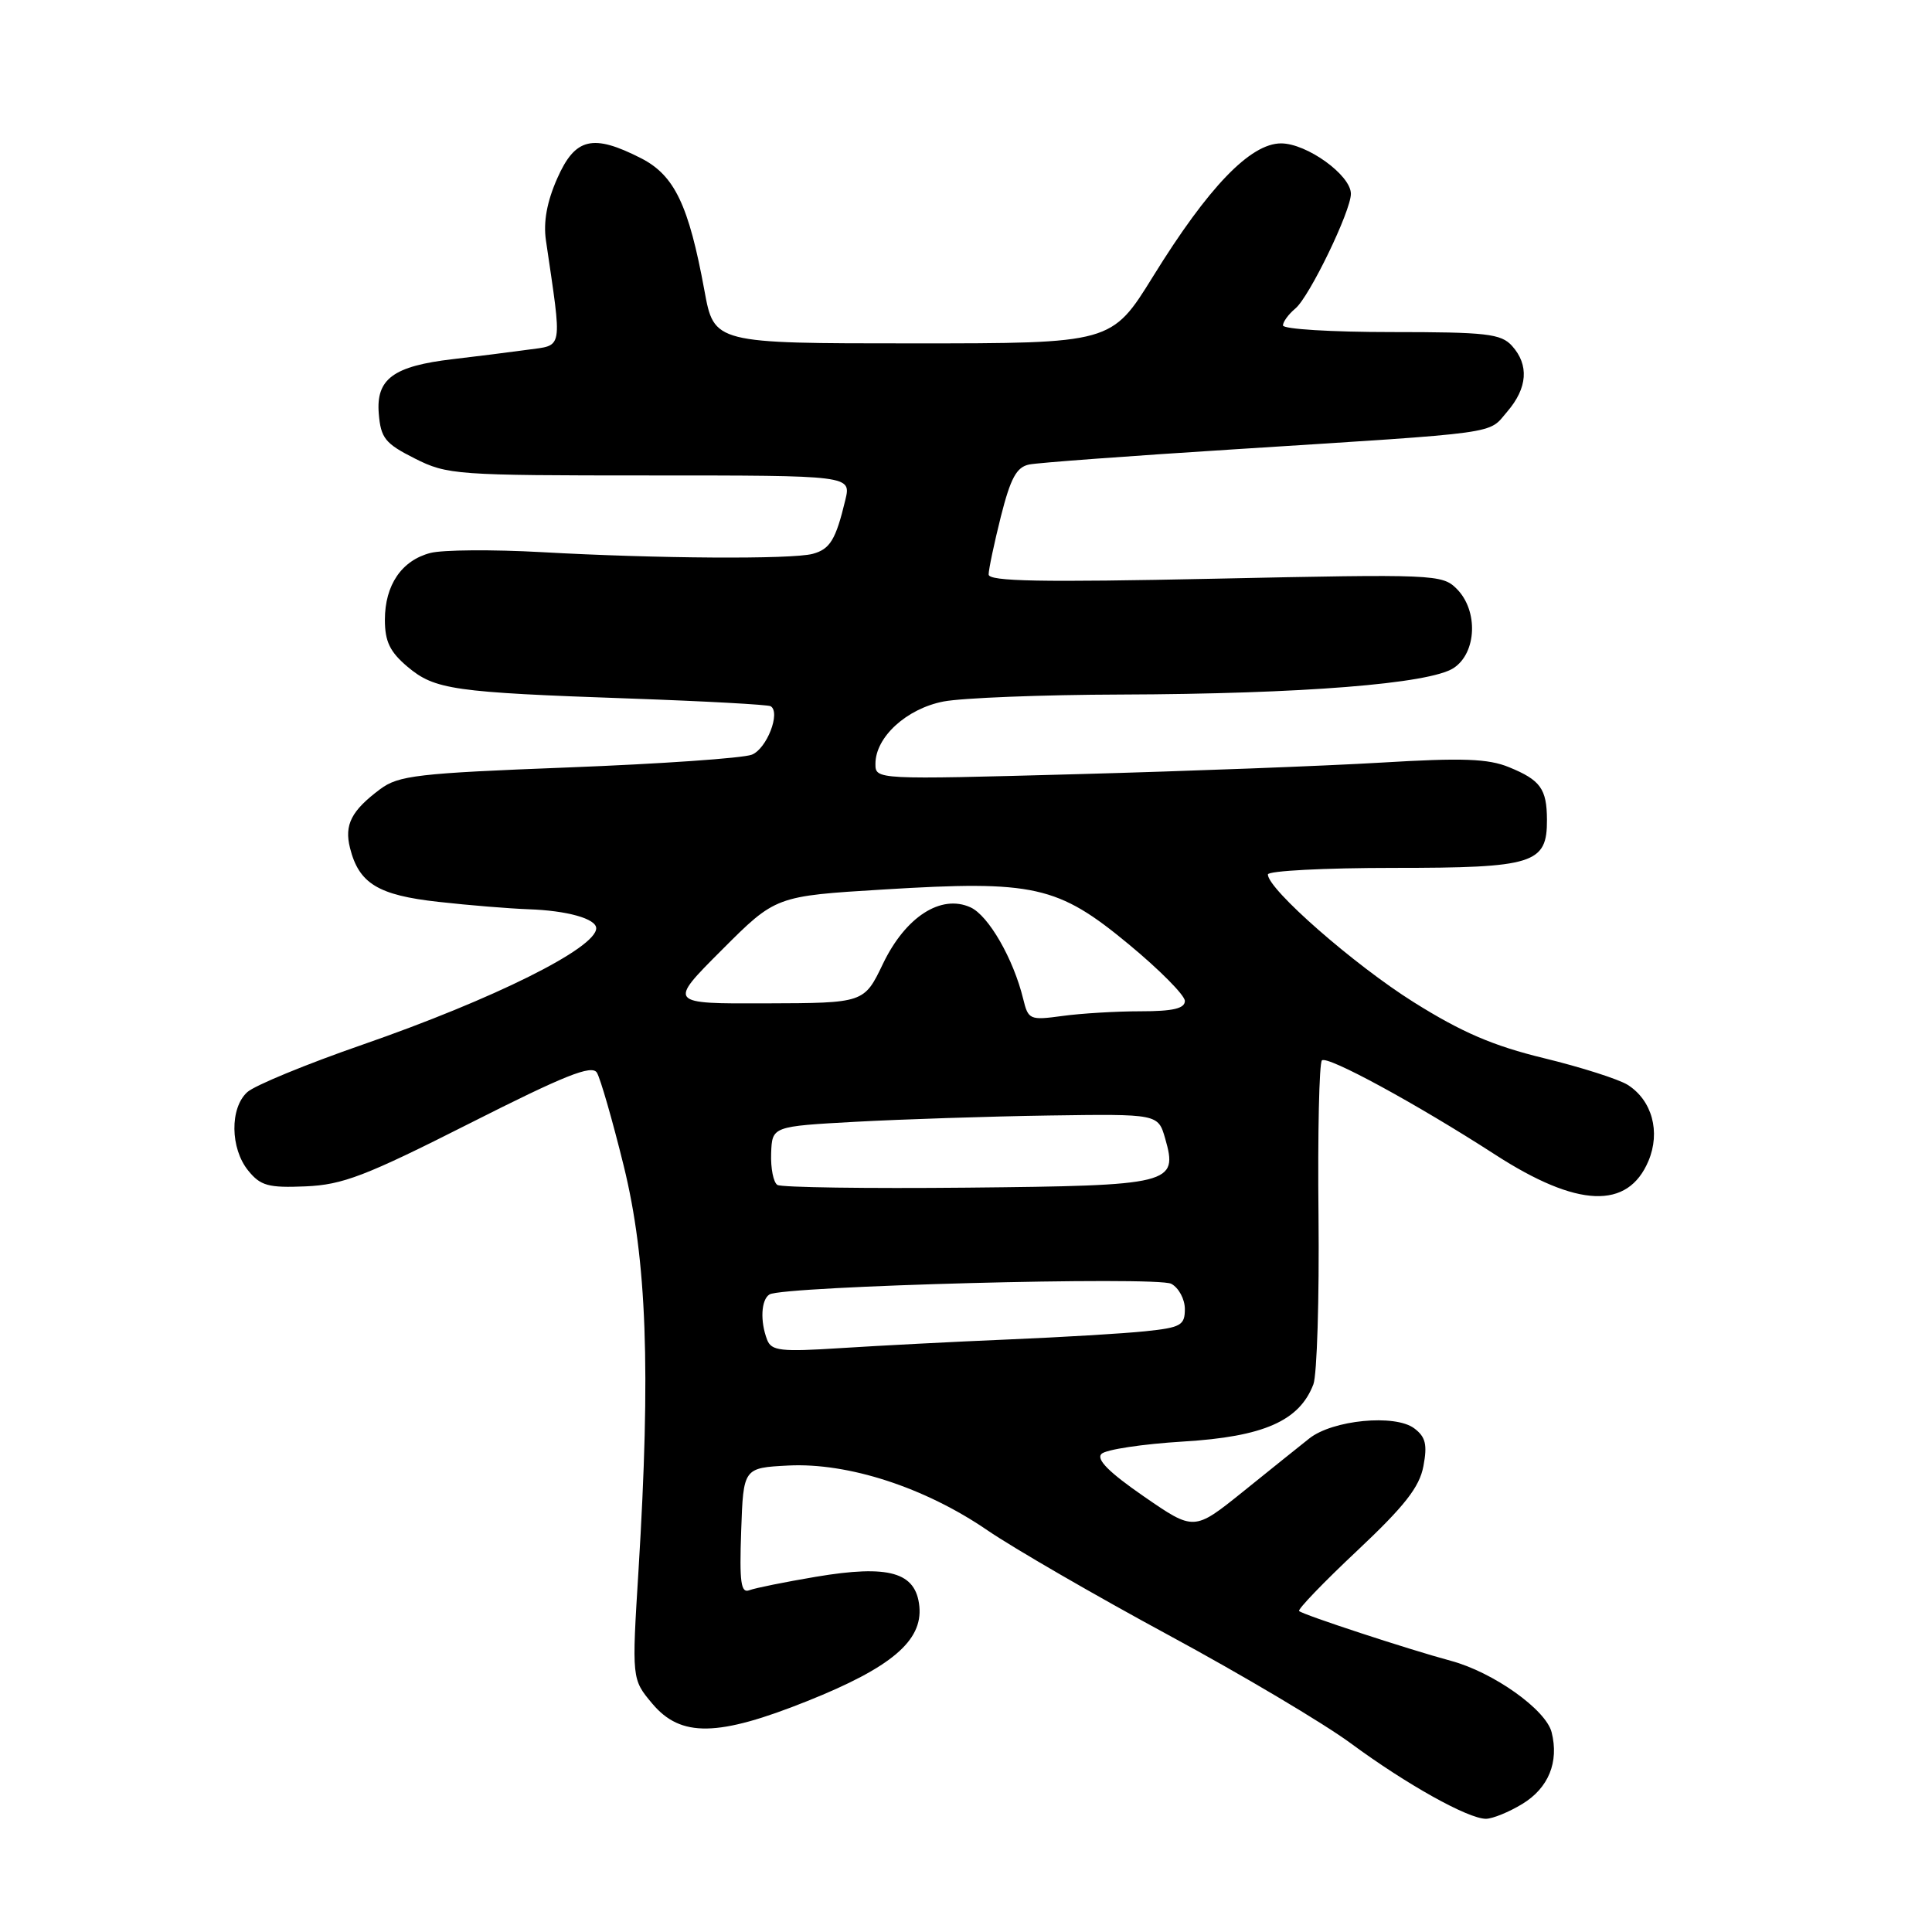 <?xml version="1.0" encoding="UTF-8" standalone="no"?>
<!DOCTYPE svg PUBLIC "-//W3C//DTD SVG 1.1//EN" "http://www.w3.org/Graphics/SVG/1.1/DTD/svg11.dtd" >
<svg xmlns="http://www.w3.org/2000/svg" xmlns:xlink="http://www.w3.org/1999/xlink" version="1.1" viewBox="0 0 256 256">
 <g >
 <path fill="currentColor"
d=" M 201.72 239.03 C 205.19 236.92 206.59 233.48 205.60 229.54 C 204.84 226.53 197.87 221.58 192.26 220.07 C 186.65 218.56 172.63 213.96 172.14 213.47 C 171.92 213.26 175.39 209.65 179.84 205.47 C 186.13 199.55 188.09 197.05 188.61 194.27 C 189.15 191.41 188.90 190.39 187.39 189.26 C 184.84 187.35 176.57 188.15 173.48 190.61 C 172.17 191.65 168.20 194.83 164.66 197.69 C 158.21 202.87 158.21 202.87 151.56 198.28 C 146.94 195.09 145.23 193.37 145.95 192.65 C 146.53 192.07 151.41 191.34 156.80 191.01 C 167.43 190.37 172.18 188.28 174.03 183.43 C 174.51 182.15 174.82 172.11 174.71 161.13 C 174.59 150.15 174.80 140.87 175.16 140.51 C 175.85 139.82 187.71 146.27 198.14 153.01 C 209.02 160.04 215.70 160.31 218.43 153.83 C 220.05 149.98 218.91 145.80 215.68 143.75 C 214.48 143.00 209.50 141.41 204.61 140.22 C 197.85 138.58 193.69 136.79 187.30 132.78 C 179.43 127.84 168.00 117.83 168.00 115.87 C 168.00 115.39 175.50 115.00 184.67 115.00 C 203.27 115.00 205.01 114.45 204.98 108.60 C 204.96 104.53 204.12 103.36 199.96 101.66 C 197.19 100.52 193.80 100.40 183.00 101.05 C 175.57 101.49 157.46 102.18 142.75 102.58 C 116.01 103.31 116.00 103.31 116.00 101.21 C 116.00 97.67 120.12 93.90 125.03 92.95 C 127.49 92.48 138.05 92.06 148.50 92.03 C 172.53 91.95 189.42 90.61 192.61 88.52 C 195.68 86.51 195.90 80.90 193.02 78.02 C 191.10 76.10 190.06 76.06 161.02 76.68 C 137.91 77.17 131.00 77.04 131.00 76.12 C 131.00 75.45 131.73 72.00 132.62 68.44 C 133.91 63.34 134.70 61.89 136.37 61.55 C 137.54 61.31 149.75 60.41 163.50 59.54 C 199.47 57.25 197.11 57.58 199.72 54.54 C 202.41 51.41 202.63 48.36 200.35 45.83 C 198.89 44.22 196.97 44.00 184.35 44.00 C 176.46 44.00 170.00 43.61 170.00 43.12 C 170.00 42.64 170.74 41.63 171.64 40.88 C 173.50 39.34 179.00 27.97 179.00 25.68 C 179.00 23.21 173.16 19.00 169.75 19.00 C 165.68 19.00 160.11 24.78 152.79 36.62 C 147.29 45.50 147.29 45.50 120.96 45.50 C 94.62 45.50 94.62 45.50 93.34 38.50 C 91.26 27.17 89.38 23.24 84.95 20.97 C 78.54 17.70 76.22 18.26 73.85 23.61 C 72.47 26.72 71.98 29.40 72.34 31.86 C 74.51 46.67 74.68 45.68 69.86 46.35 C 67.46 46.68 63.02 47.24 60.00 47.59 C 52.12 48.51 49.81 50.21 50.19 54.81 C 50.46 58.06 51.03 58.77 54.96 60.75 C 59.26 62.92 60.42 63.00 86.11 63.00 C 112.79 63.00 112.79 63.00 112.01 66.25 C 110.75 71.51 109.99 72.77 107.68 73.39 C 104.91 74.13 86.99 74.02 71.74 73.16 C 65.27 72.80 58.65 72.85 57.03 73.27 C 53.22 74.26 51.00 77.52 51.00 82.13 C 51.00 85.01 51.67 86.38 54.00 88.35 C 57.62 91.39 60.05 91.74 83.50 92.56 C 93.40 92.91 101.78 93.37 102.12 93.58 C 103.47 94.41 101.60 99.22 99.62 100.00 C 98.45 100.46 87.51 101.22 75.29 101.69 C 55.32 102.46 52.81 102.75 50.37 104.57 C 46.56 107.42 45.60 109.28 46.38 112.37 C 47.56 117.07 50.10 118.62 58.09 119.50 C 62.17 119.96 67.53 120.39 70.00 120.48 C 75.13 120.65 79.00 121.73 79.00 123.00 C 79.00 125.63 65.41 132.39 48.02 138.43 C 40.60 141.00 33.74 143.83 32.77 144.71 C 30.44 146.81 30.50 152.17 32.89 155.11 C 34.52 157.12 35.55 157.41 40.49 157.20 C 45.41 156.99 48.42 155.84 62.22 148.86 C 74.84 142.48 78.41 141.05 79.09 142.13 C 79.55 142.88 81.16 148.45 82.65 154.50 C 85.71 166.94 86.24 181.46 84.61 208.00 C 83.71 222.50 83.71 222.50 86.44 225.75 C 90.21 230.23 95.12 230.15 107.00 225.39 C 118.08 220.96 122.26 217.42 121.82 212.86 C 121.37 208.32 117.82 207.30 108.12 208.93 C 104.03 209.62 100.06 210.42 99.30 210.71 C 98.17 211.15 97.97 209.68 98.21 202.87 C 98.50 194.50 98.50 194.50 104.46 194.19 C 112.38 193.79 122.54 197.09 130.82 202.76 C 134.32 205.15 145.13 211.41 154.84 216.66 C 164.55 221.91 175.43 228.37 179.00 231.01 C 186.38 236.45 194.53 241.00 196.90 241.00 C 197.78 240.99 199.95 240.11 201.72 239.03 Z  M 101.65 177.53 C 100.70 175.07 100.85 172.21 101.96 171.52 C 103.77 170.41 153.30 169.09 155.20 170.11 C 156.19 170.64 157.00 172.15 157.00 173.46 C 157.00 175.61 156.47 175.91 151.75 176.40 C 148.86 176.70 140.65 177.19 133.50 177.49 C 126.35 177.79 116.40 178.31 111.40 178.63 C 103.44 179.14 102.22 179.00 101.65 177.53 Z  M 103.01 157.01 C 102.48 156.68 102.11 154.80 102.18 152.83 C 102.31 149.25 102.31 149.25 113.41 148.64 C 119.51 148.31 131.01 147.93 138.98 147.81 C 153.45 147.60 153.45 147.60 154.39 150.85 C 156.12 156.90 155.30 157.10 128.14 157.37 C 114.85 157.50 103.55 157.34 103.01 157.01 Z  M 135.58 132.37 C 134.29 127.06 130.99 121.32 128.60 120.23 C 124.69 118.45 119.99 121.48 117.00 127.70 C 114.50 132.91 114.50 132.91 101.51 132.95 C 88.52 133.00 88.52 133.00 95.65 125.87 C 102.78 118.73 102.78 118.73 117.11 117.86 C 137.02 116.64 140.16 117.34 149.55 125.11 C 153.65 128.50 157.00 131.88 157.00 132.63 C 157.00 133.63 155.43 134.00 151.14 134.00 C 147.92 134.00 143.25 134.28 140.78 134.62 C 136.45 135.21 136.25 135.12 135.58 132.37 Z "/>
</g>
</svg>